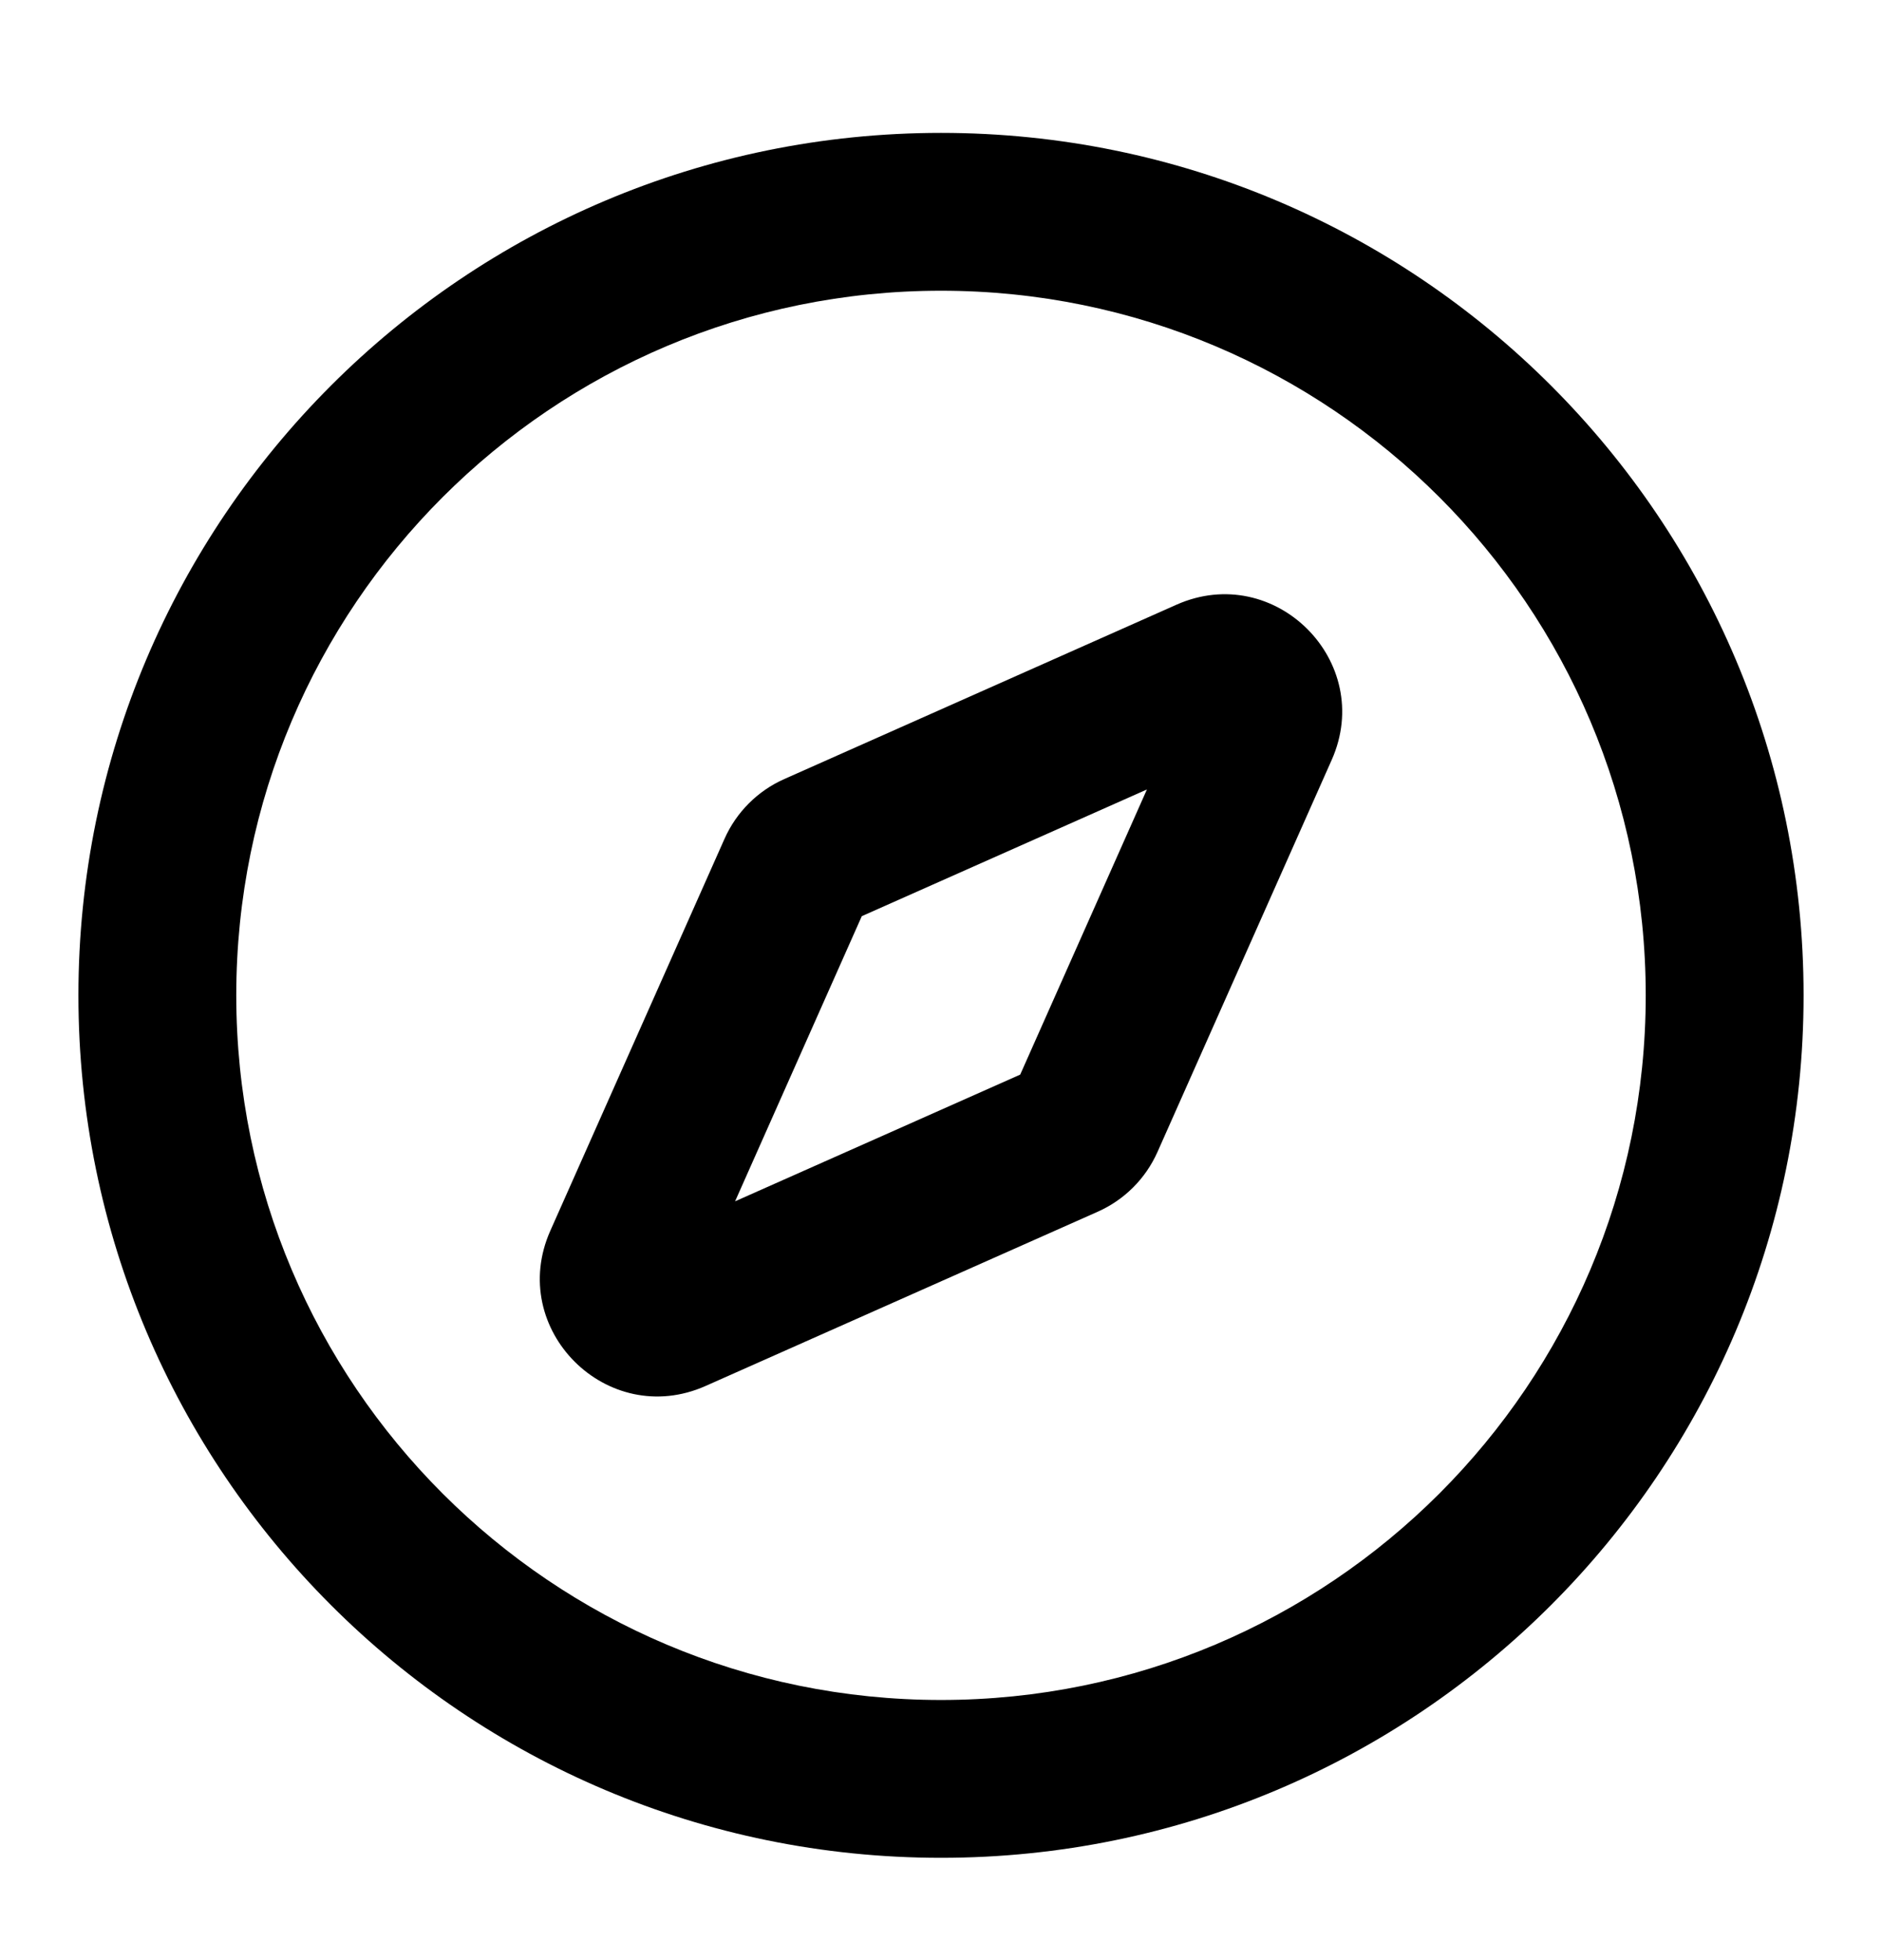 <svg width="24" height="25" viewBox="0 0 24 25" fill="none" xmlns="http://www.w3.org/2000/svg">
<path fill-rule="evenodd" clip-rule="evenodd" d="M16.982 9.693C17.54 8.438 16.257 7.155 15.002 7.713L10.002 9.936C9.663 10.086 9.391 10.358 9.24 10.697L7.018 15.697C6.46 16.953 7.743 18.235 8.998 17.677L13.998 15.455C14.338 15.304 14.609 15.033 14.76 14.694L16.982 9.693ZM10.99 11.685L14.626 10.069L13.01 13.706L9.374 15.322L10.99 11.685Z" fill="currentColor"/>
<path fill-rule="evenodd" clip-rule="evenodd" d="M12 23.695C18.075 23.695 23 18.77 23 12.695C23 6.62 18.075 1.695 12 1.695C5.925 1.695 1 6.62 1 12.695C1 18.77 5.925 23.695 12 23.695ZM12 21.682C7.037 21.682 3.013 17.659 3.013 12.695C3.013 7.732 7.037 3.708 12 3.708C16.963 3.708 20.987 7.732 20.987 12.695C20.987 17.659 16.963 21.682 12 21.682Z" fill="currentColor"/>
</svg>
